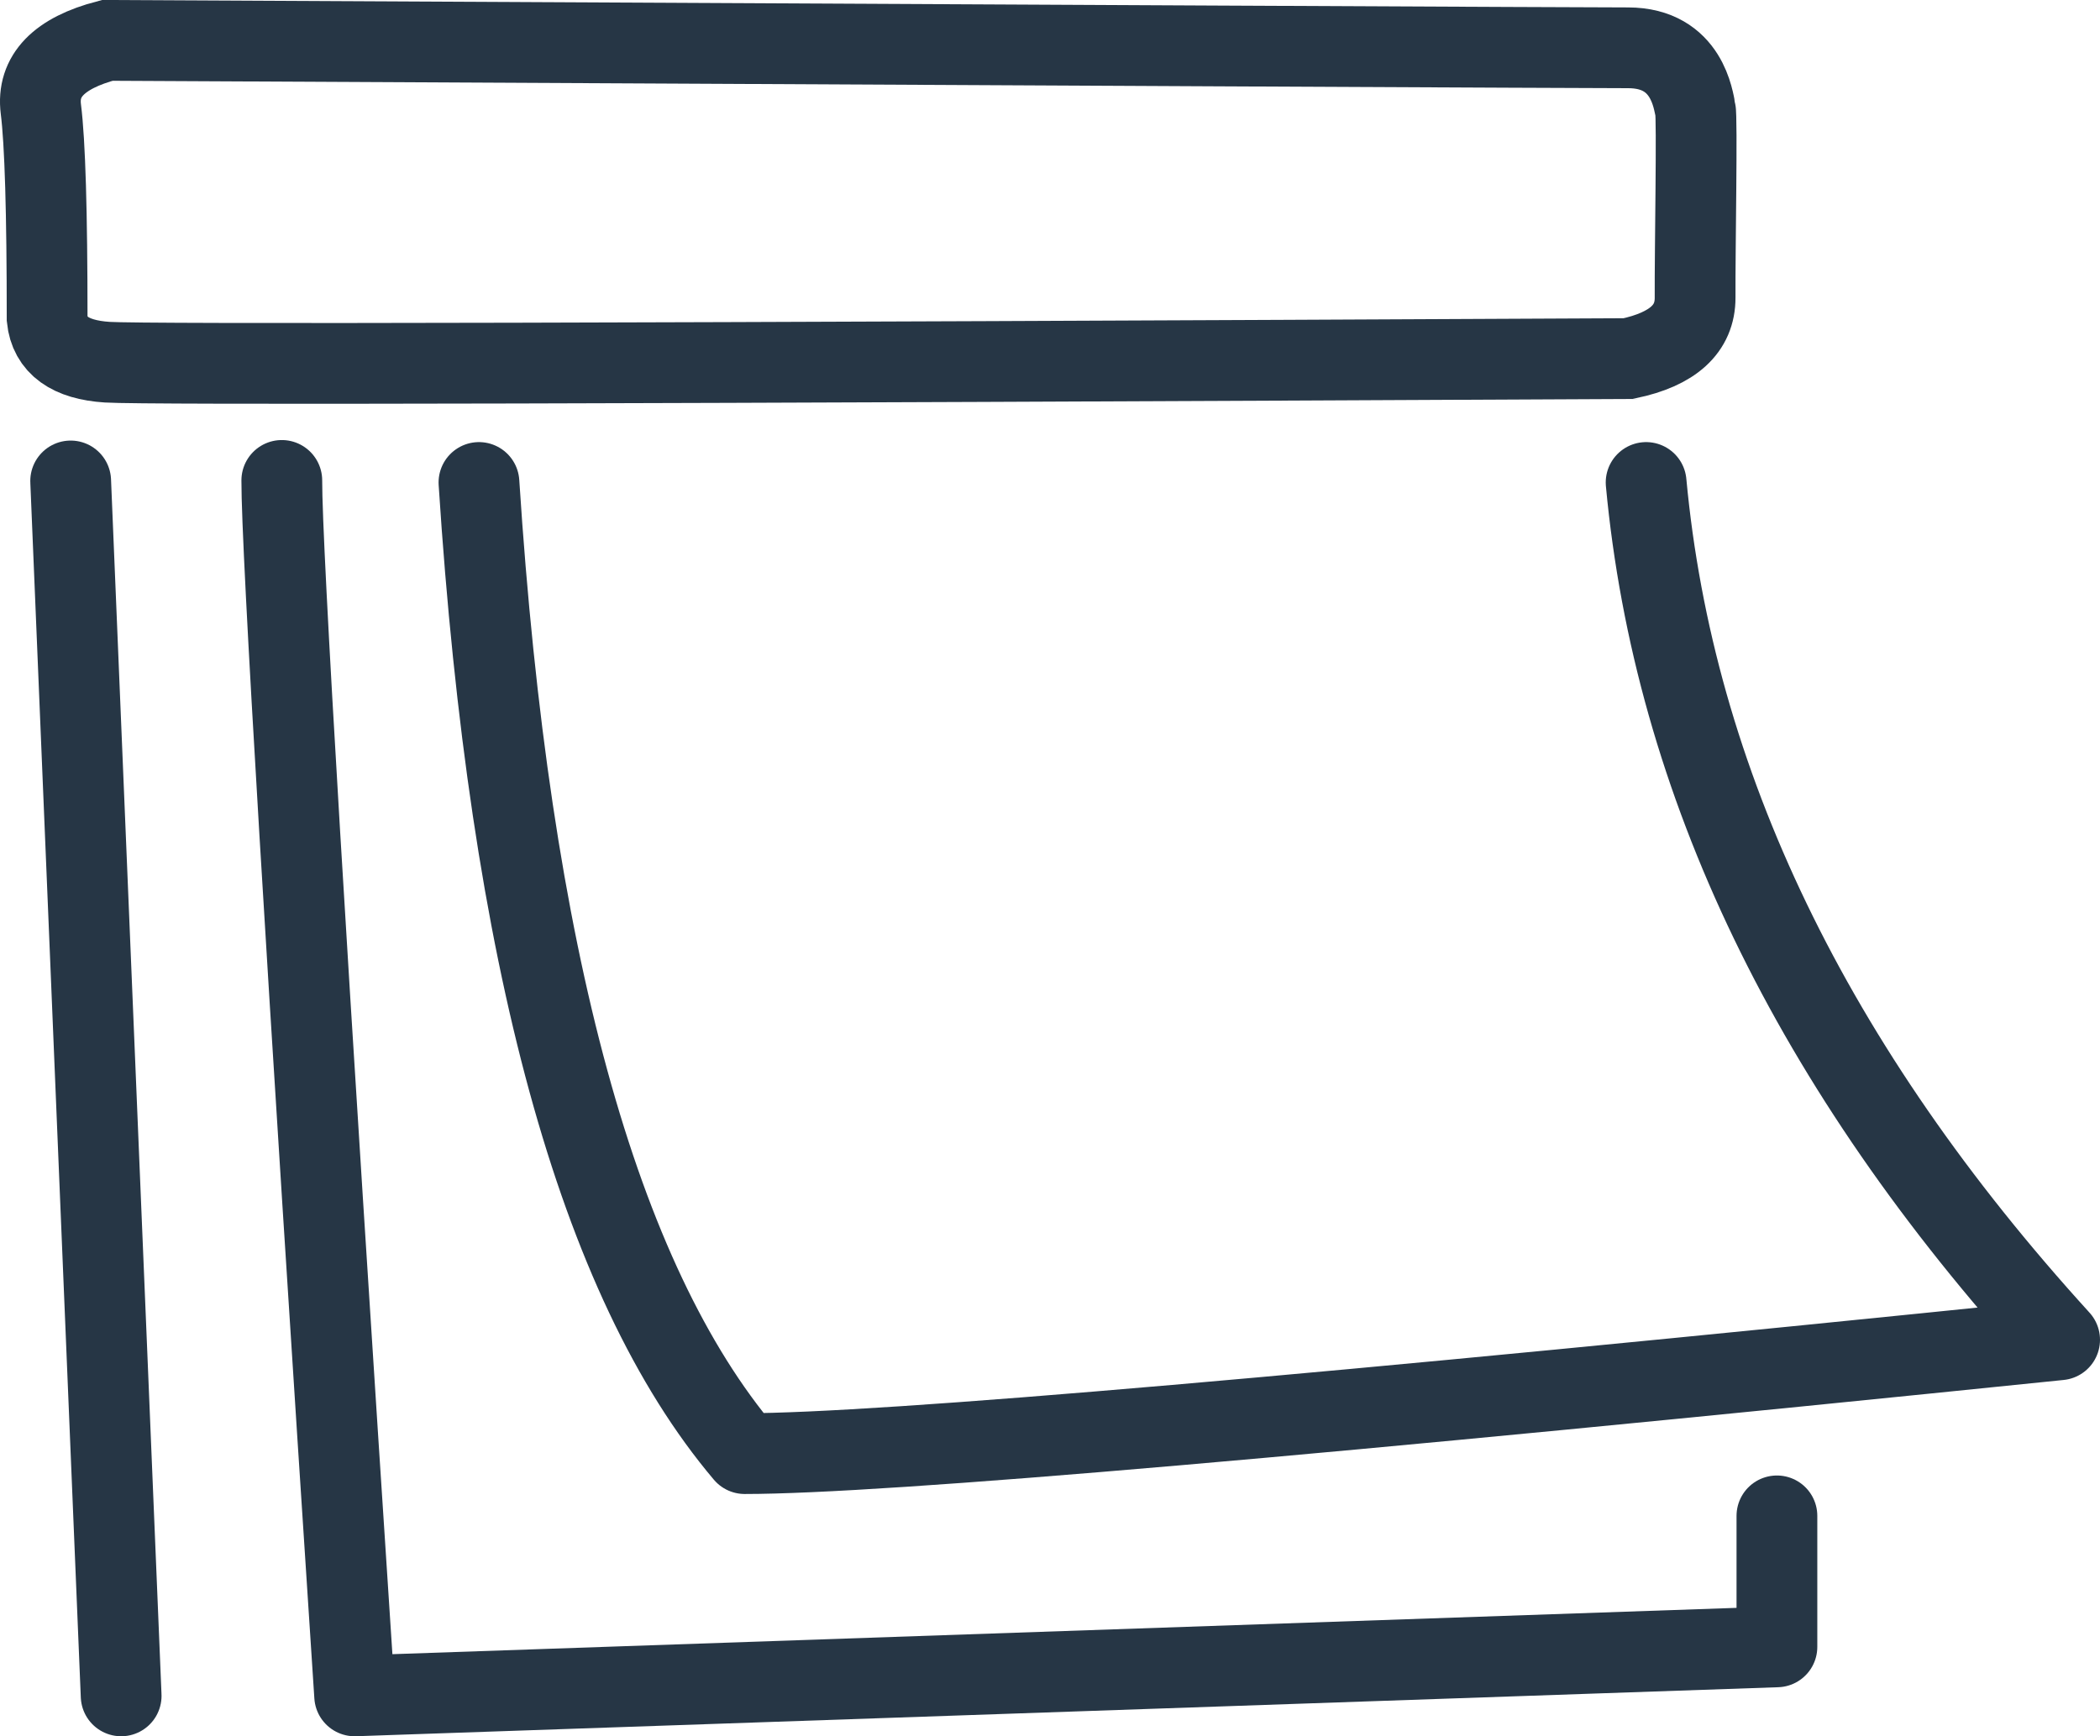<?xml version="1.0" encoding="UTF-8"?>
<svg width="52px" height="43px" viewBox="0 0 52 43" version="1.1" xmlns="http://www.w3.org/2000/svg" xmlns:xlink="http://www.w3.org/1999/xlink">
    <!-- Generator: Sketch 46.2 (44496) - http://www.bohemiancoding.com/sketch -->
    <title>cal_flip_1</title>
    <desc>Created with Sketch.</desc>
    <defs></defs>
    <g id="Page-1" stroke="none" stroke-width="1" fill="none" fill-rule="evenodd">
        <g id="cal_flip_1" transform="translate(1, 1)" stroke="#263645" stroke-width="2">
            <path d="M0.012,1.703 C0.116,2.524 0.167,4.253 0.167,6.891 C0.236,7.551 0.732,7.911 1.657,7.97 C2.582,8.03 15.135,8 39.316,7.881 C40.425,7.648 40.977,7.144 40.974,6.37 C40.968,5.208 41.031,1.898 40.979,1.703 C40.927,1.508 40.794,0.184 39.316,0.184 C38.33,0.184 25.777,0.123 1.657,0 C0.457,0.314 -0.091,0.882 0.012,1.703 Z" id="Path-4"></path>
            <path d="M0.75,10.911 C0.75,10.911 1.166,20.94 2,41" id="Path-7" stroke-linecap="round" stroke-linejoin="round"></path>
            <path d="M5.978,10.898 C5.973,12.571 6.575,22.605 7.782,41 L43,39.786 L43,36.542" id="Path-6" stroke-linecap="round" stroke-linejoin="round"></path>
            <g id="Group-17" transform="translate(10, 10)" stroke-linecap="round" stroke-linejoin="round">
                <path d="M0.86,0.949 C1.619,12.695 3.812,20.712 7.44,25 C10.816,25 21.67,24.06 40,22.181 C33.864,15.441 30.452,8.364 29.761,0.949" id="Path-5"></path>
            </g>
        </g>
    </g>
</svg>